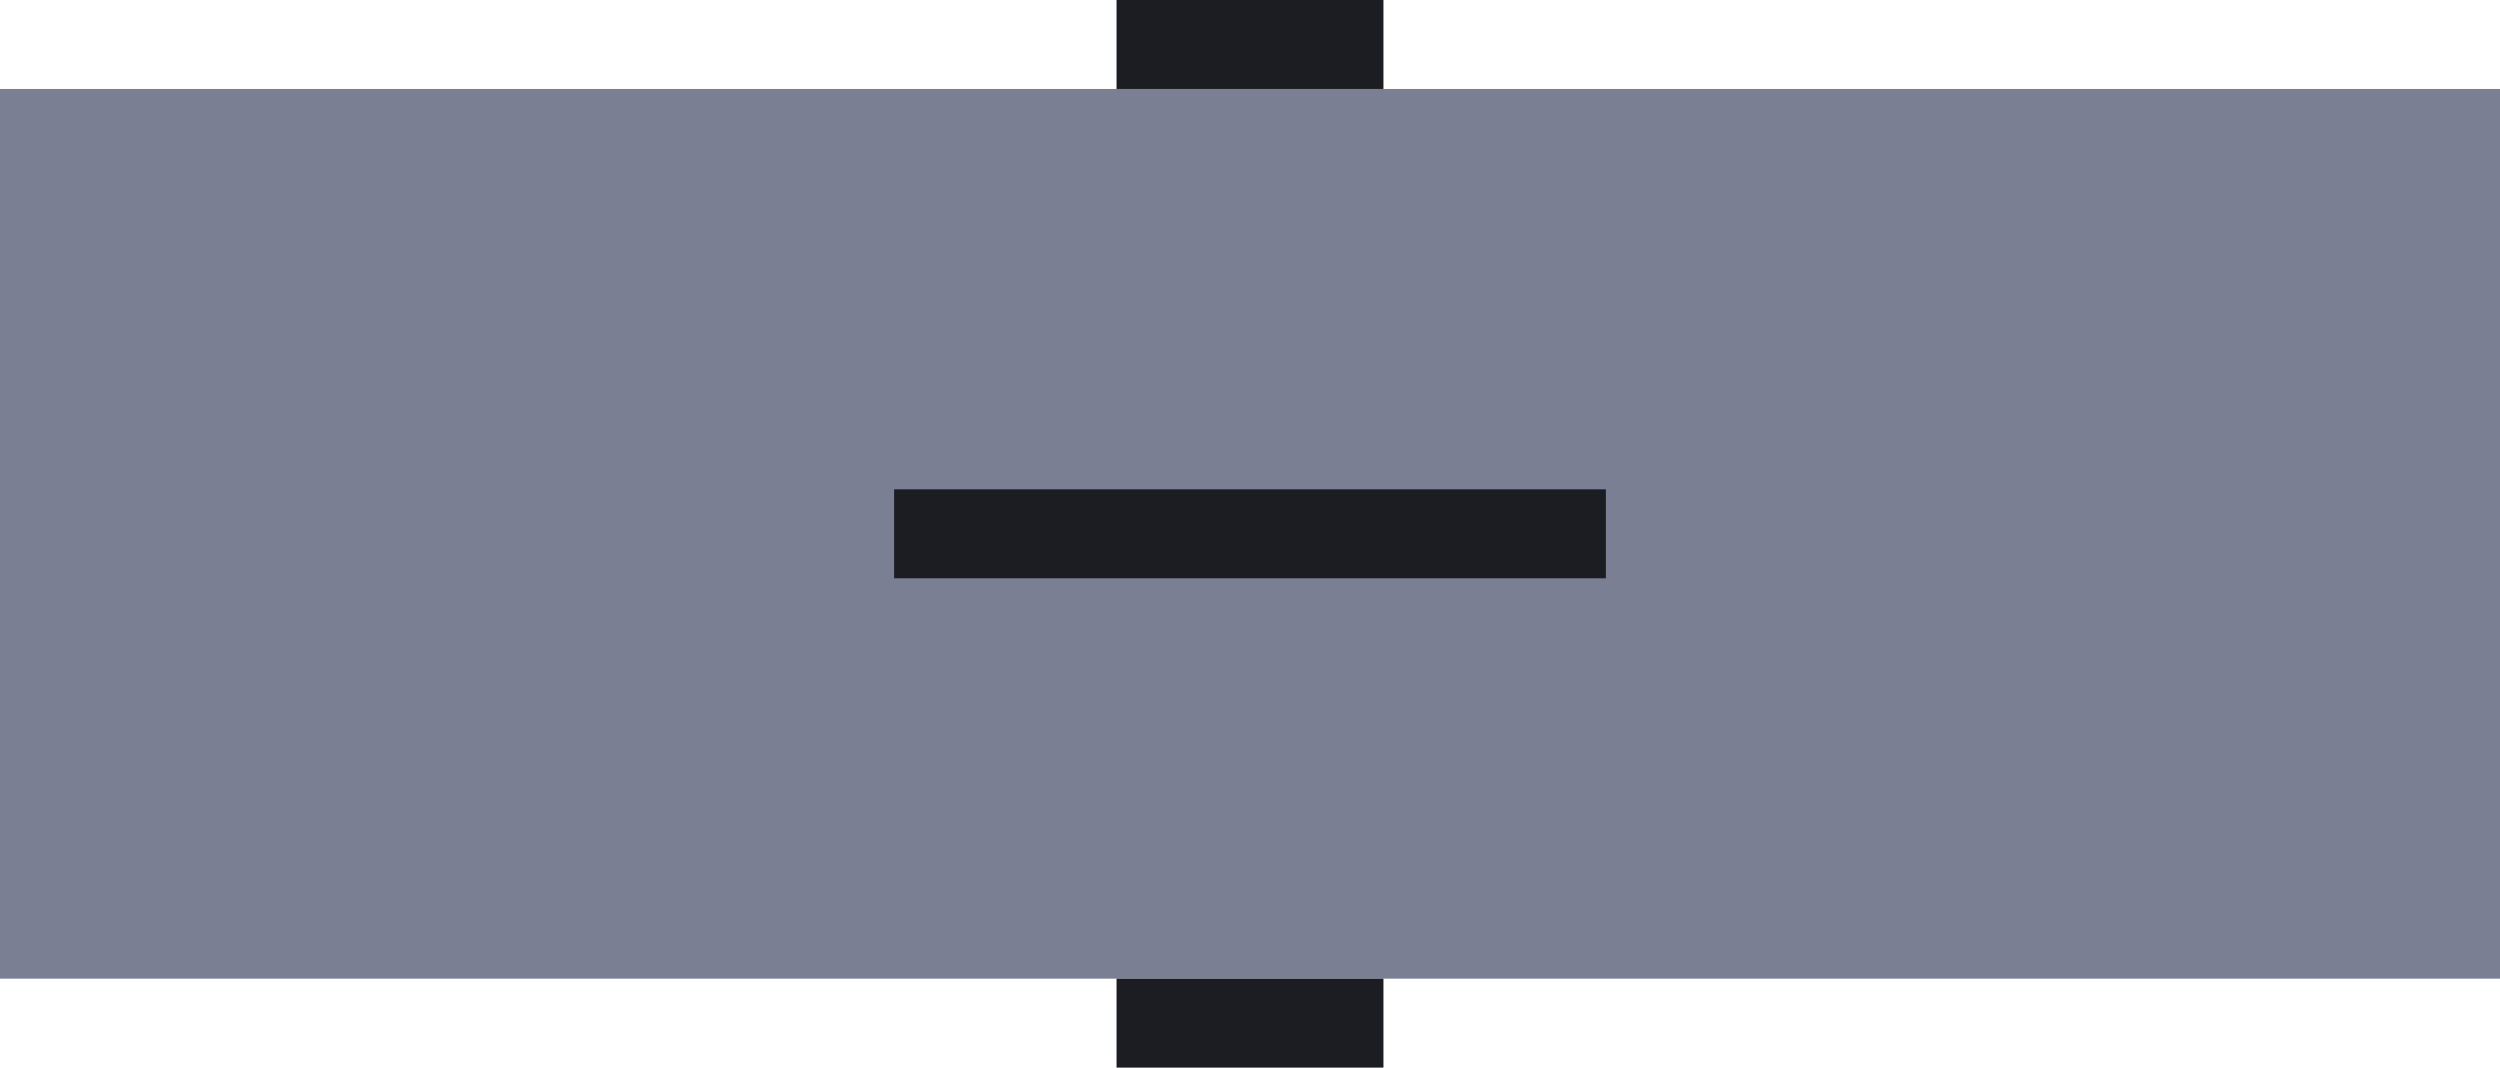 <?xml version="1.0" encoding="utf-8"?>
<!-- Generator: Adobe Illustrator 24.1.3, SVG Export Plug-In . SVG Version: 6.00 Build 0)  -->
<svg version="1.1" id="Layer_1" xmlns="http://www.w3.org/2000/svg" xmlns:xlink="http://www.w3.org/1999/xlink" x="0px" y="0px"
	 viewBox="0 0 56.2 24" style="enable-background:new 0 0 56.2 24;" xml:space="preserve">
<style type="text/css">
	.st0{fill:#7A7F93;}
	.st1{fill:#1C1C23;}
	.st2{fill:none;stroke:#1C1C23;stroke-width:2;stroke-miterlimit:10;}
</style>
<rect y="2" class="st0" width="56.2" height="20"/>
<g>
	<rect x="25.1" class="st1" width="6" height="2"/>
	<rect x="25.1" y="22" class="st1" width="6" height="2"/>
</g>
<line class="st2" x1="20.1" y1="12" x2="36.1" y2="12"/>
</svg>
